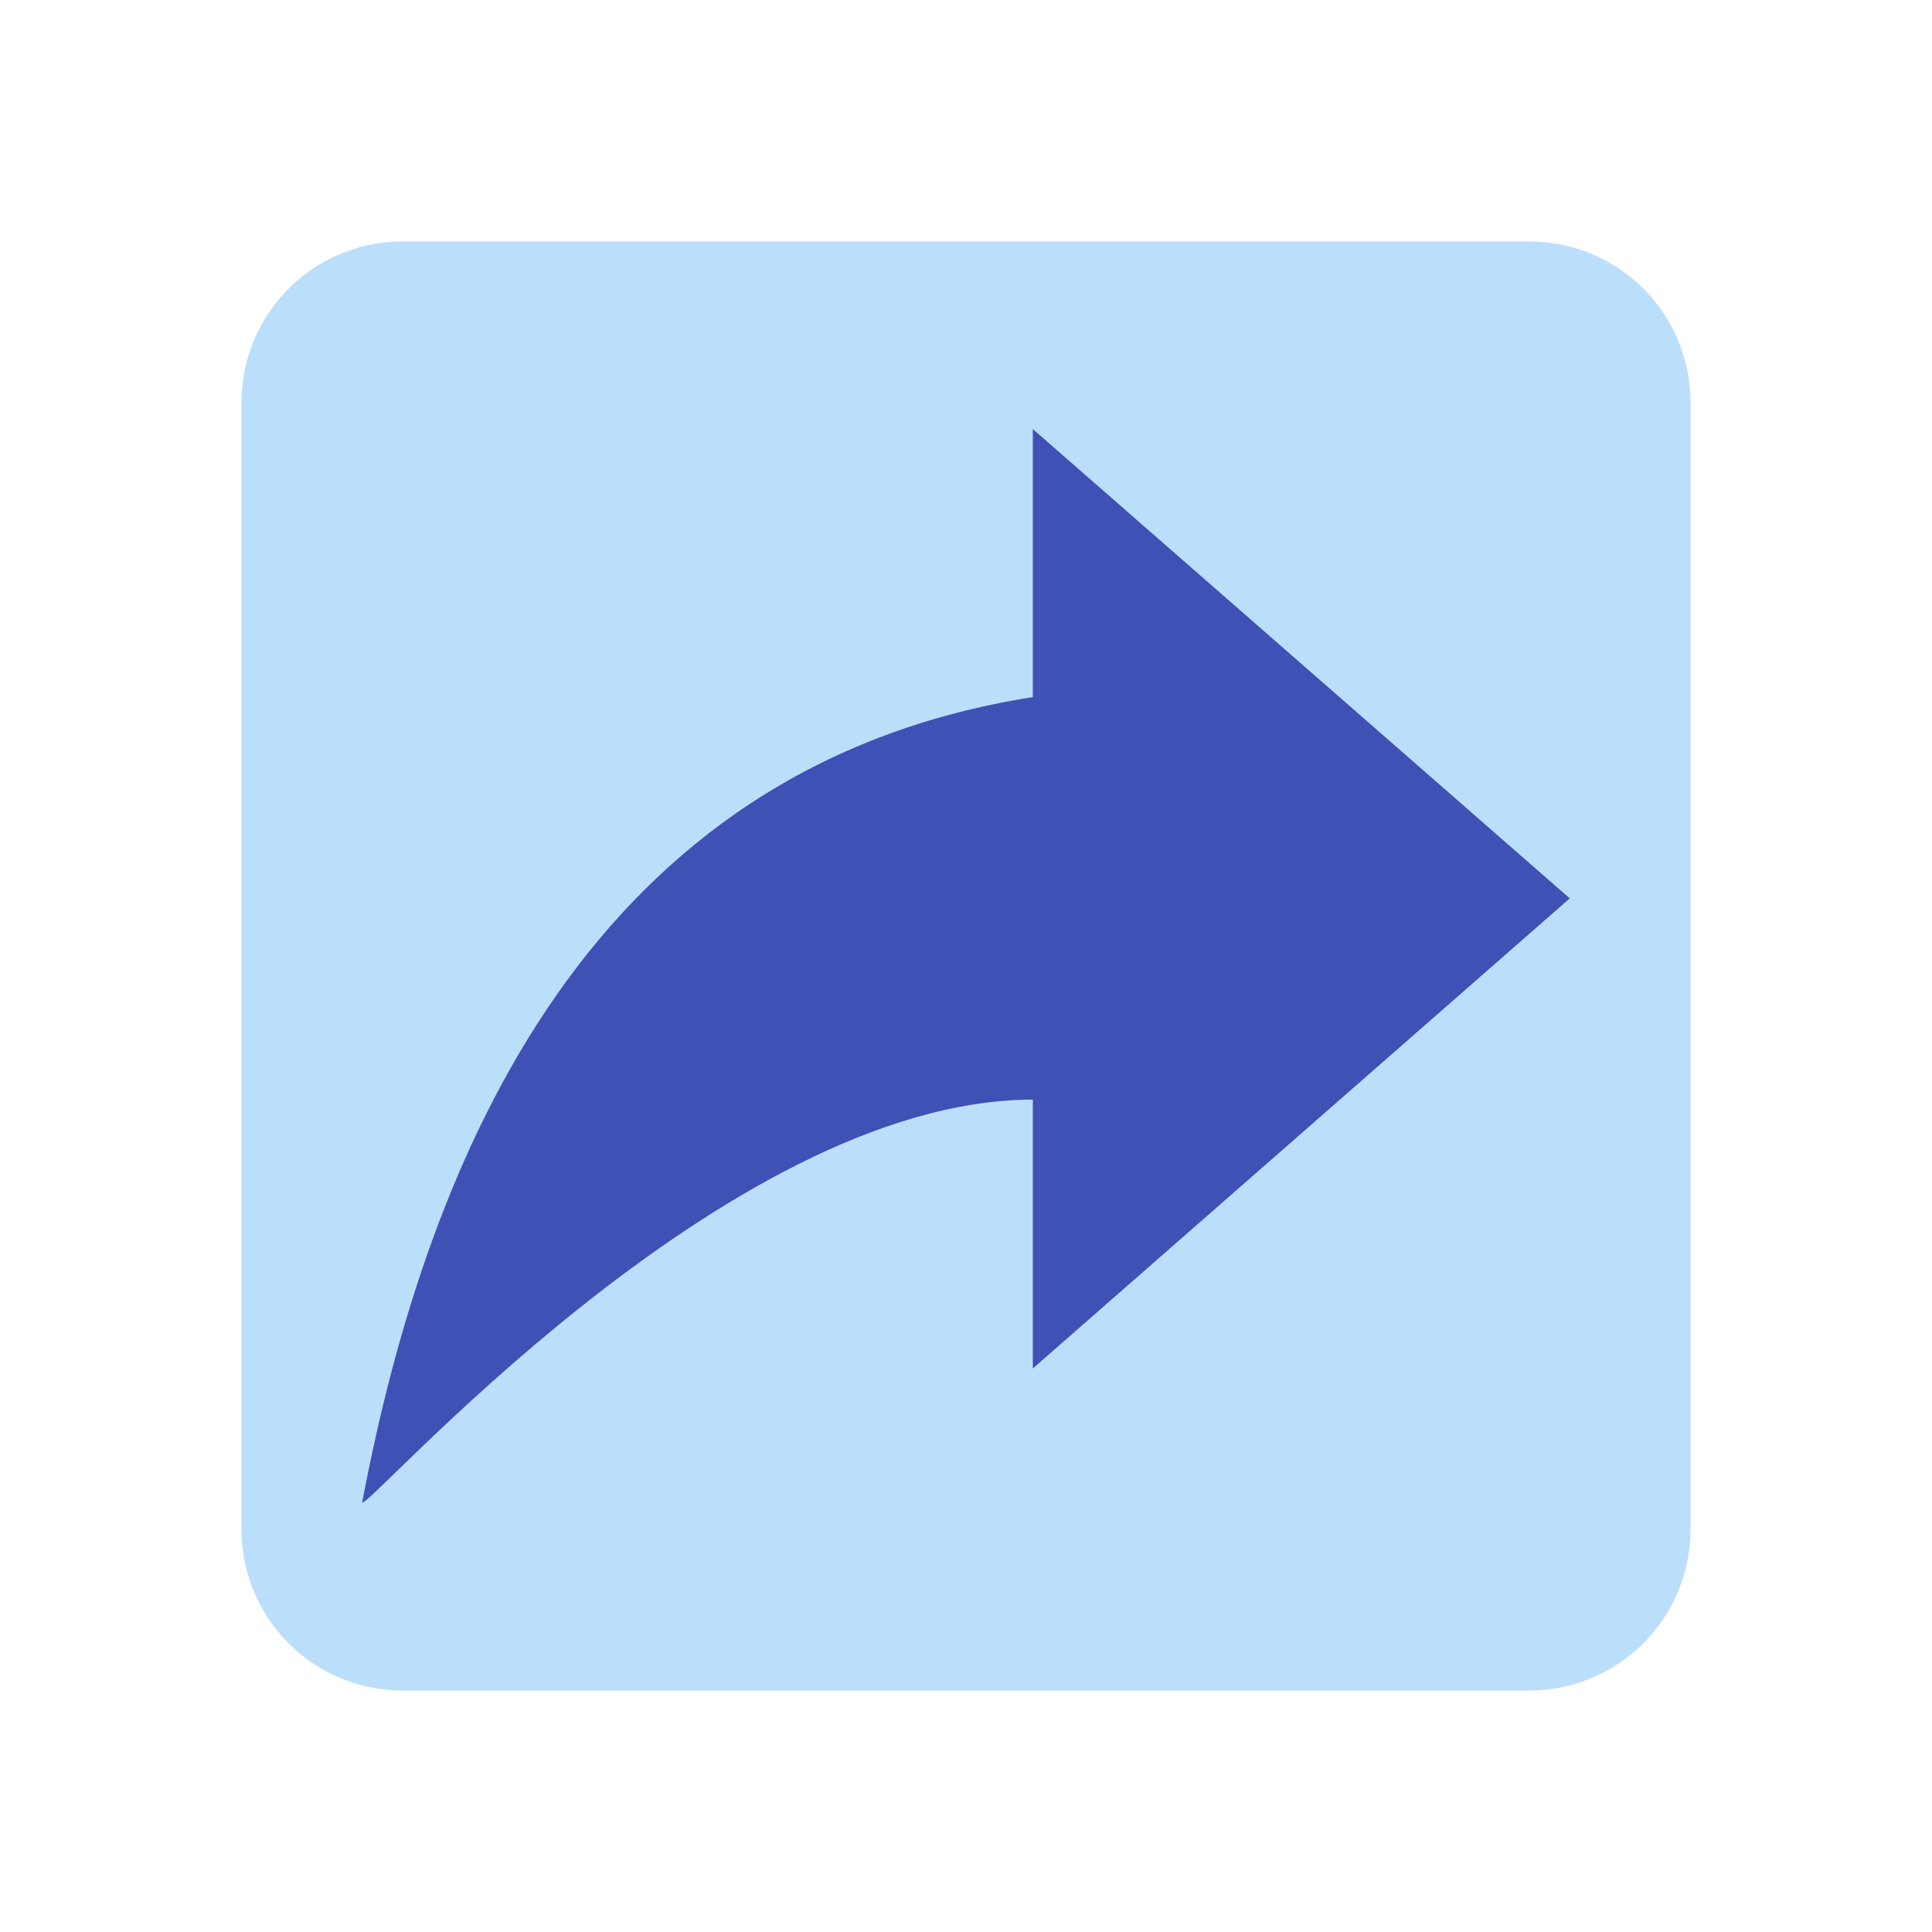 <svg xmlns="http://www.w3.org/2000/svg" viewBox="0 0 24 24"><g id="Files"><path d="M19,21H5a2,2,0,0,1-2-2V5A2,2,0,0,1,5,3H19a2,2,0,0,1,2,2V19a2,2,0,0,1-2,2Z" fill="#bbdefb"/><path d="M12.83,5.33V8.66c-5.48.86-7.51,5.66-8.33,10,0,.18,4.49-5,8.33-5V17l6.67-5.84Z" fill="#3f51b5"/></g></svg>